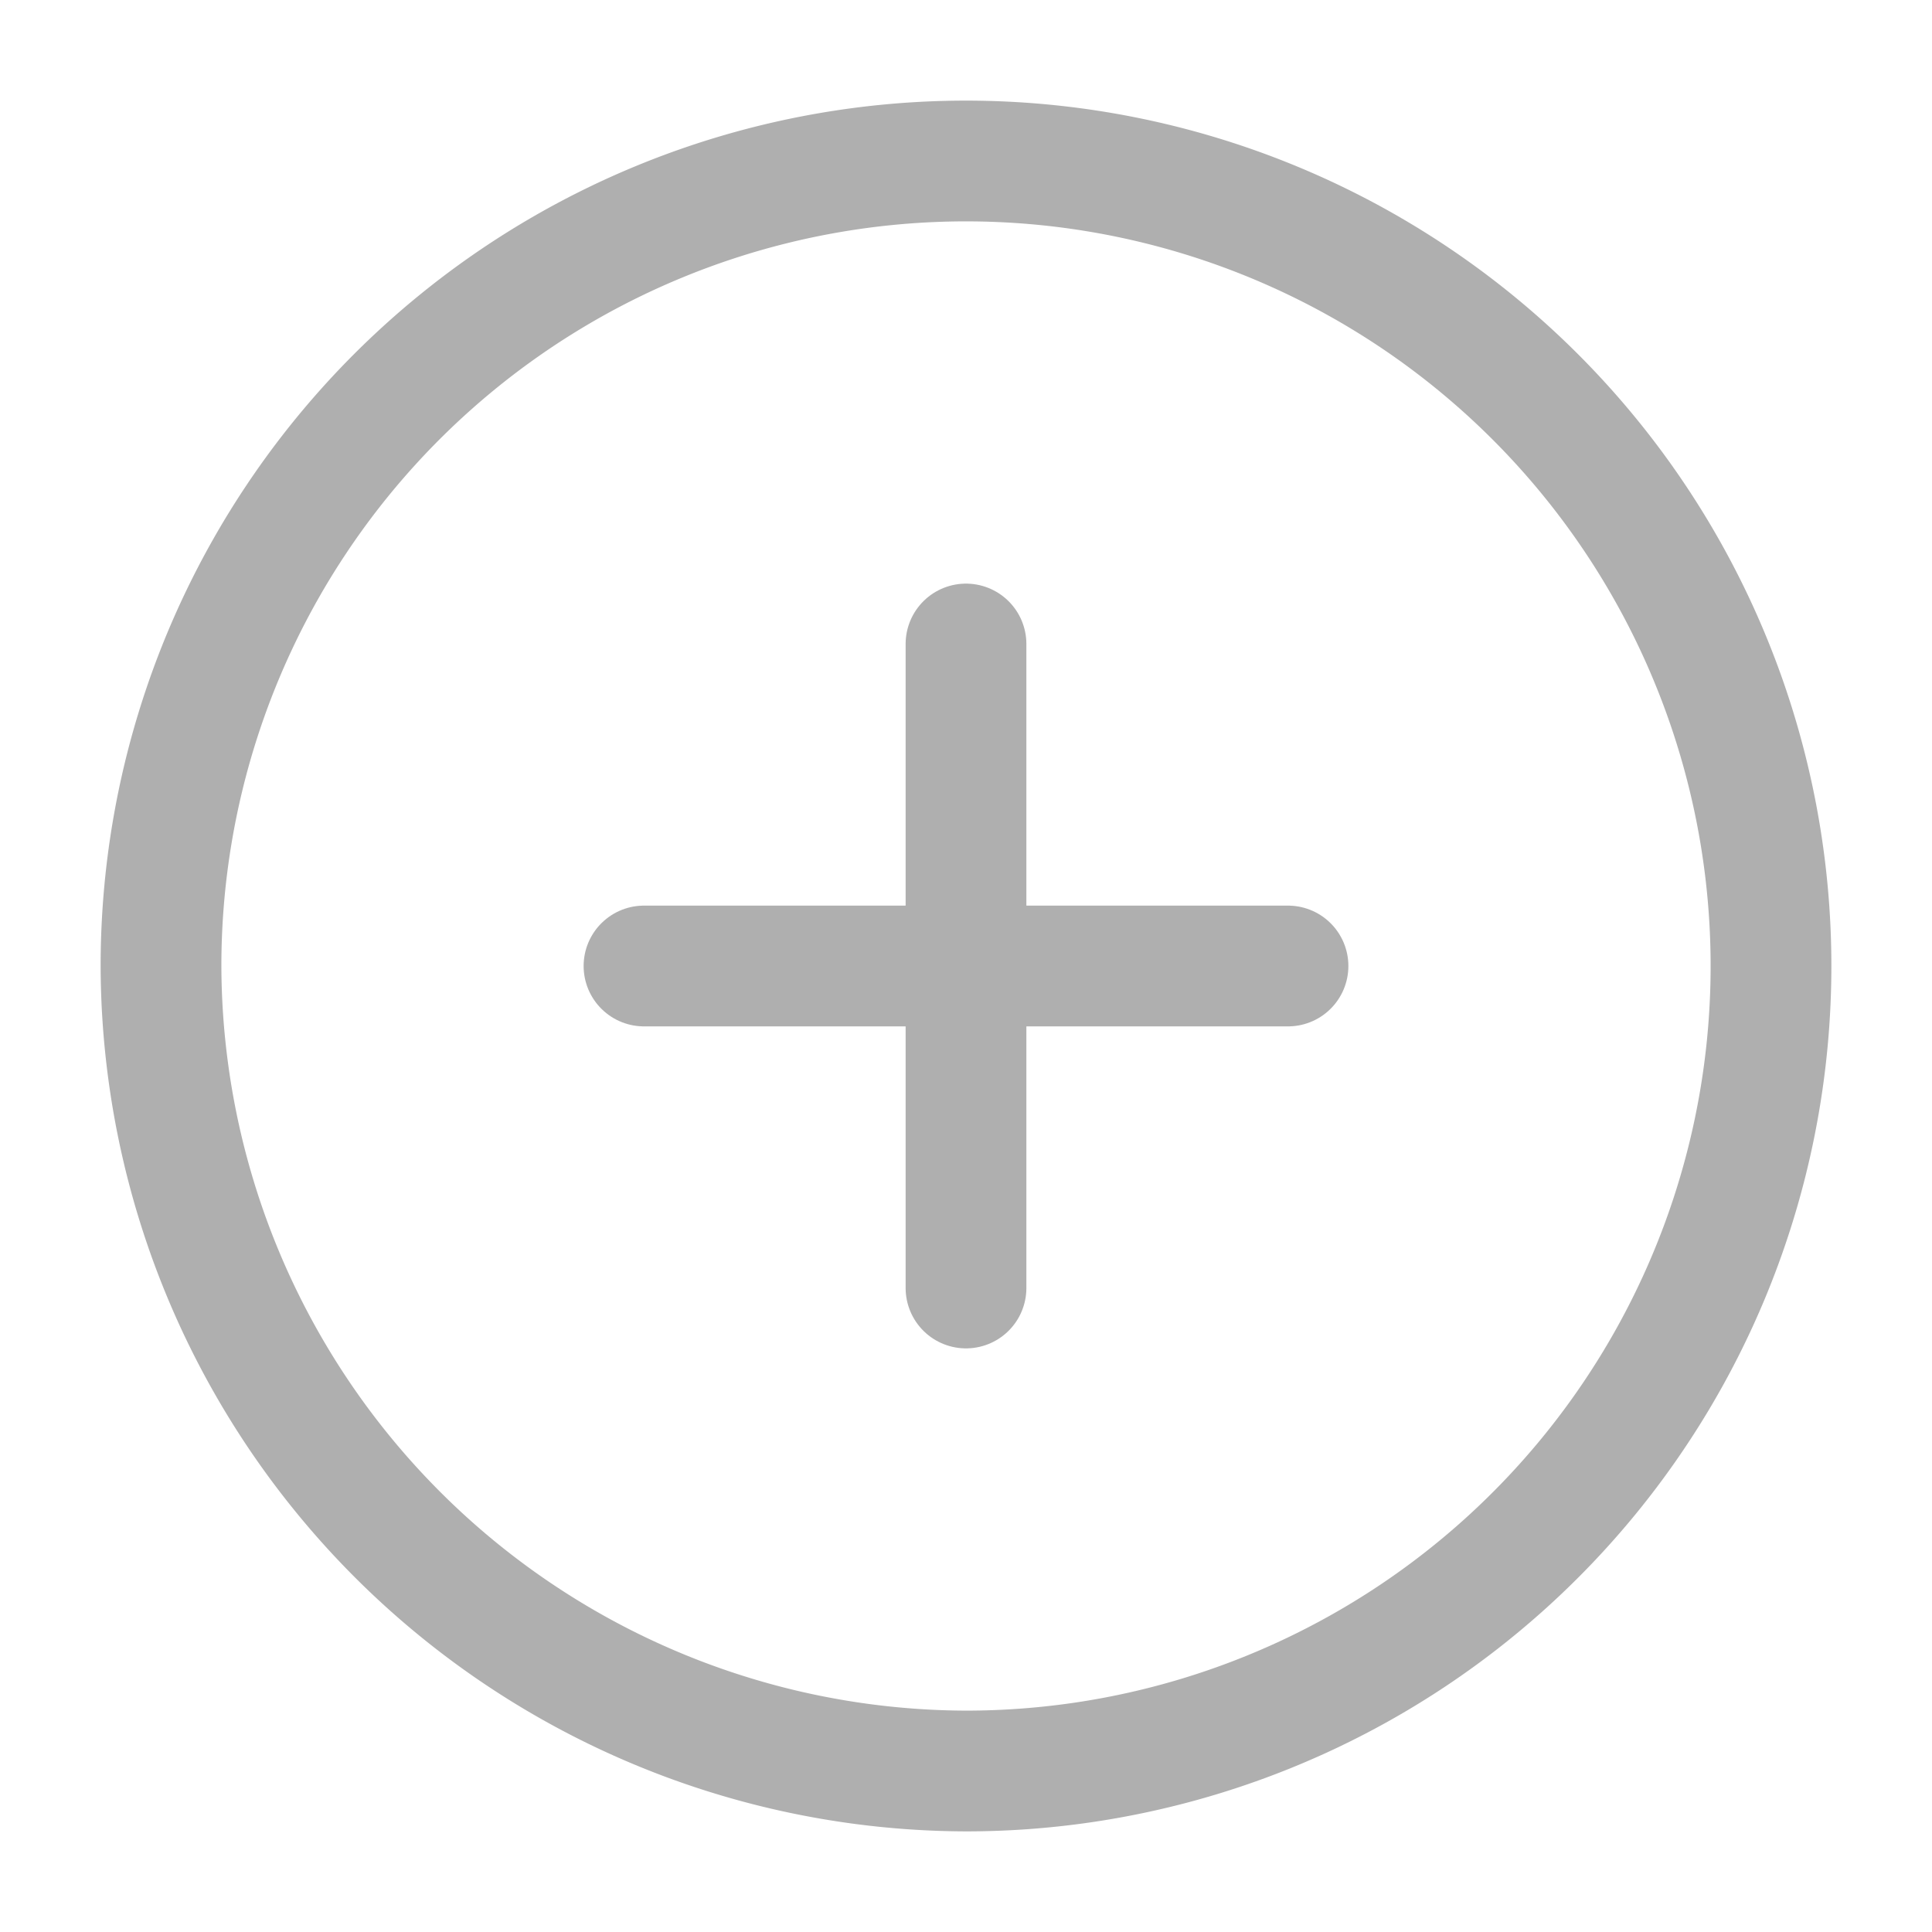 <svg xmlns="http://www.w3.org/2000/svg" width="24" height="24" viewBox="0 0 24 24">
  <g id="add-circle" transform="translate(-108 -252)">
    <path id="Vector" d="M10,20A10,10,0,1,0,0,10,10.029,10.029,0,0,0,10,20Z" transform="translate(110 254)" fill="none" stroke="#afafaf" stroke-linecap="round" stroke-linejoin="round" stroke-width="1.5"/>
    <path id="Vector-2" data-name="Vector" d="M0,0H8" transform="translate(116 264)" fill="none" stroke="#afafaf" stroke-linecap="round" stroke-linejoin="round" stroke-width="1.5"/>
    <path id="Vector-3" data-name="Vector" d="M0,8V0" transform="translate(120 260)" fill="none" stroke="#afafaf" stroke-linecap="round" stroke-linejoin="round" stroke-width="1.5"/>
    <path id="Vector-4" data-name="Vector" d="M0,0H24V24H0Z" transform="translate(108 252)" fill="none" opacity="0"/>
  </g>
</svg>
